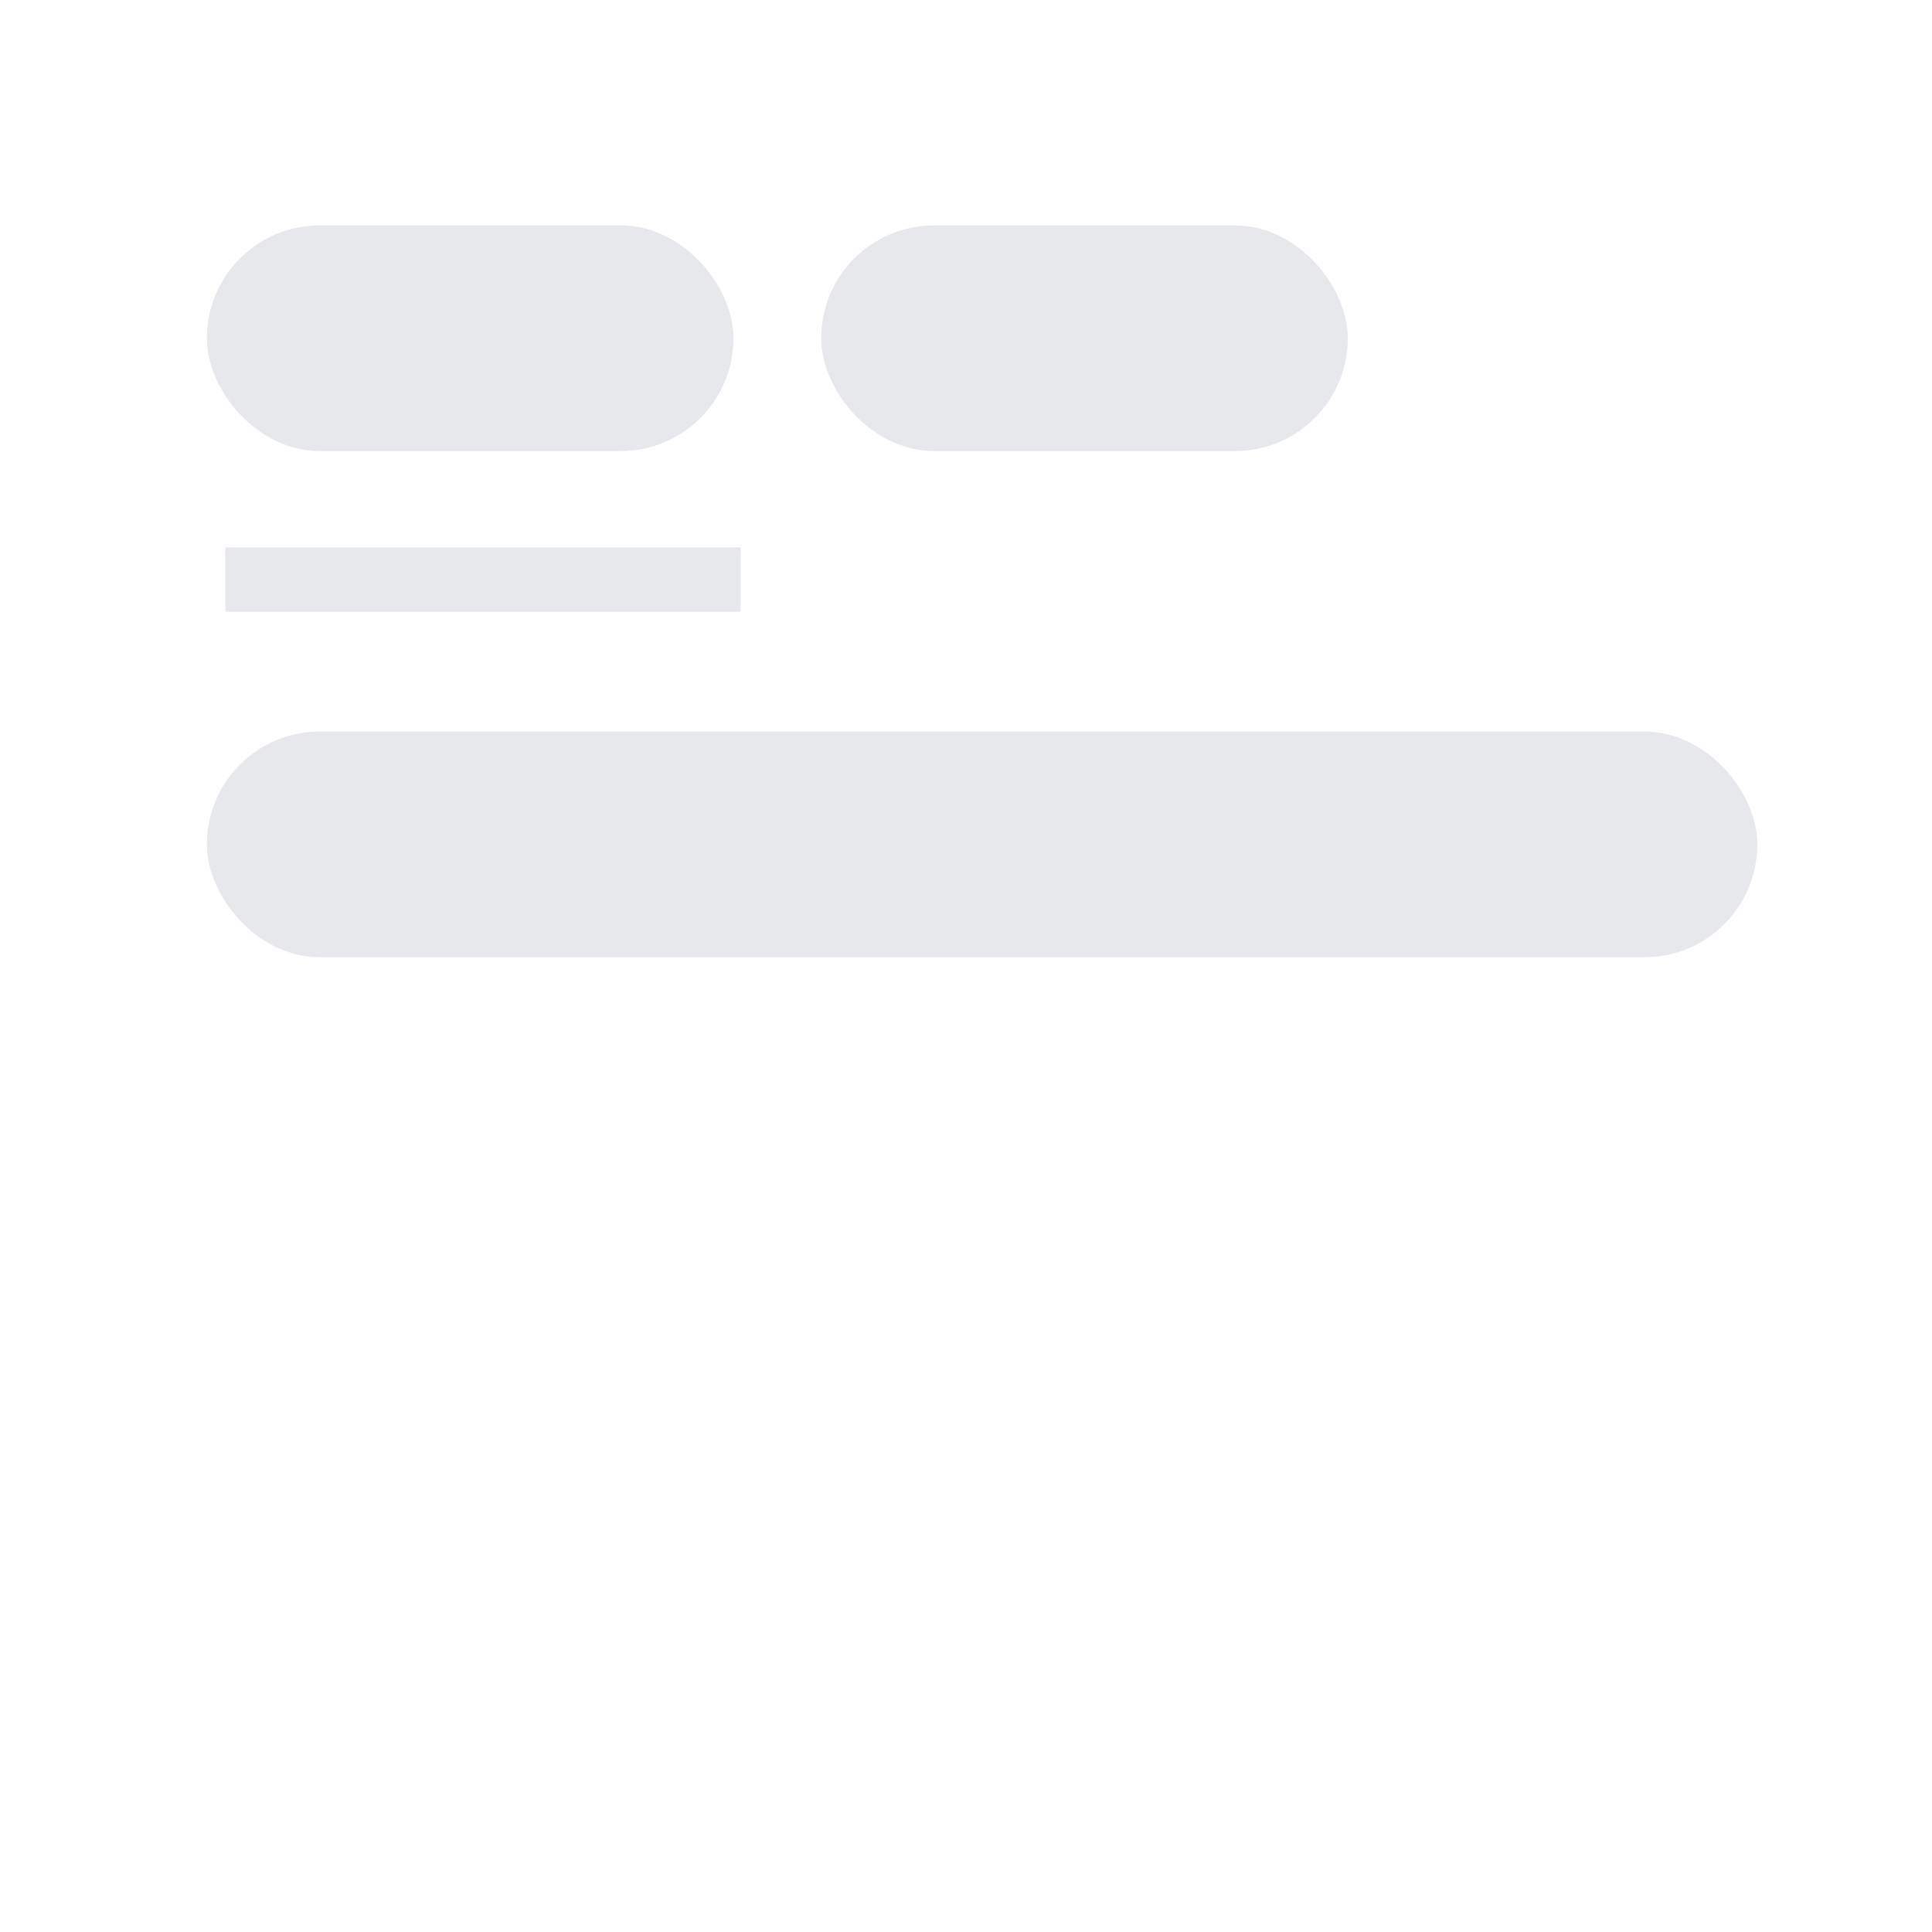 <svg width="60" height="60" viewBox="0 0 60 60" fill="none" xmlns="http://www.w3.org/2000/svg">
<rect width="60" height="60" fill="white"/>
<rect x="6.925" y="7.5" width="15.353" height="6.008" rx="3.004" fill="#E6E8EC" stroke="#E6E8EC"/>
<rect x="6.925" y="23.219" width="47.15" height="6.008" rx="3.004" fill="#E6E8EC" stroke="#E6E8EC"/>
<rect x="26.003" y="7.5" width="15.353" height="6.008" rx="3.004" fill="#E6E8EC" stroke="#E6E8EC"/>
<line x1="7" y1="18" x2="23" y2="18" stroke="#E6E8EC" stroke-width="2"/>
</svg>
